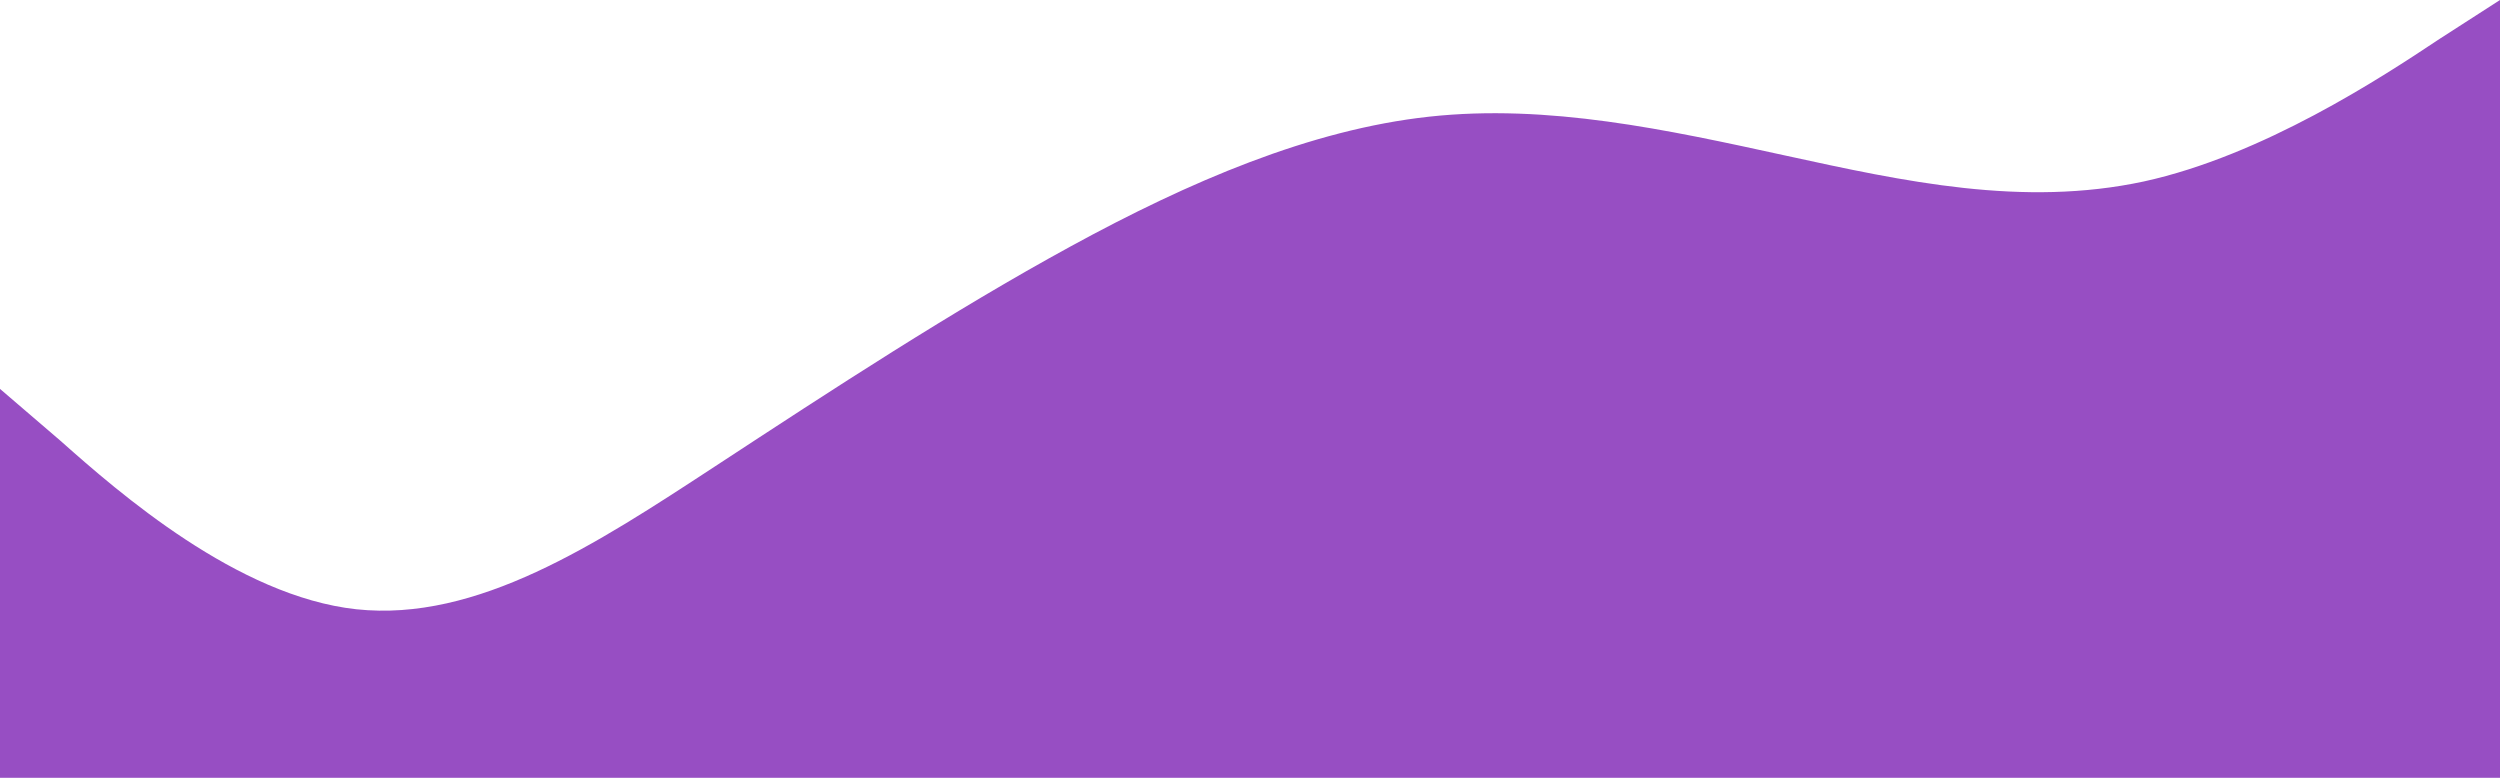 <svg width="1440" height="448" viewBox="0 0 1440 448" fill="none" xmlns="http://www.w3.org/2000/svg">
<path fill-rule="evenodd" clip-rule="evenodd" d="M0 224L34.8 253.867C68.4 283.733 136.8 343.467 205.2 350.933C274.8 358.4 343.2 313.6 411.6 268.8C480 224 548.4 179.2 616.8 141.867C685.2 104.533 754.8 74.667 823.2 67.2C891.6 59.733 960 74.667 1028.4 89.6C1096.8 104.533 1165.2 119.467 1234.8 104.533C1303.2 89.6 1371.6 44.8 1405.2 22.4L1440 0V448H1405.2C1371.6 448 1303.2 448 1234.8 448C1165.2 448 1096.8 448 1028.4 448C960 448 891.6 448 823.2 448C754.8 448 685.2 448 616.8 448C548.4 448 480 448 411.6 448C343.2 448 274.8 448 205.2 448C136.8 448 68.4 448 34.8 448H0V224Z" fill="#974EC3"/>
</svg>
